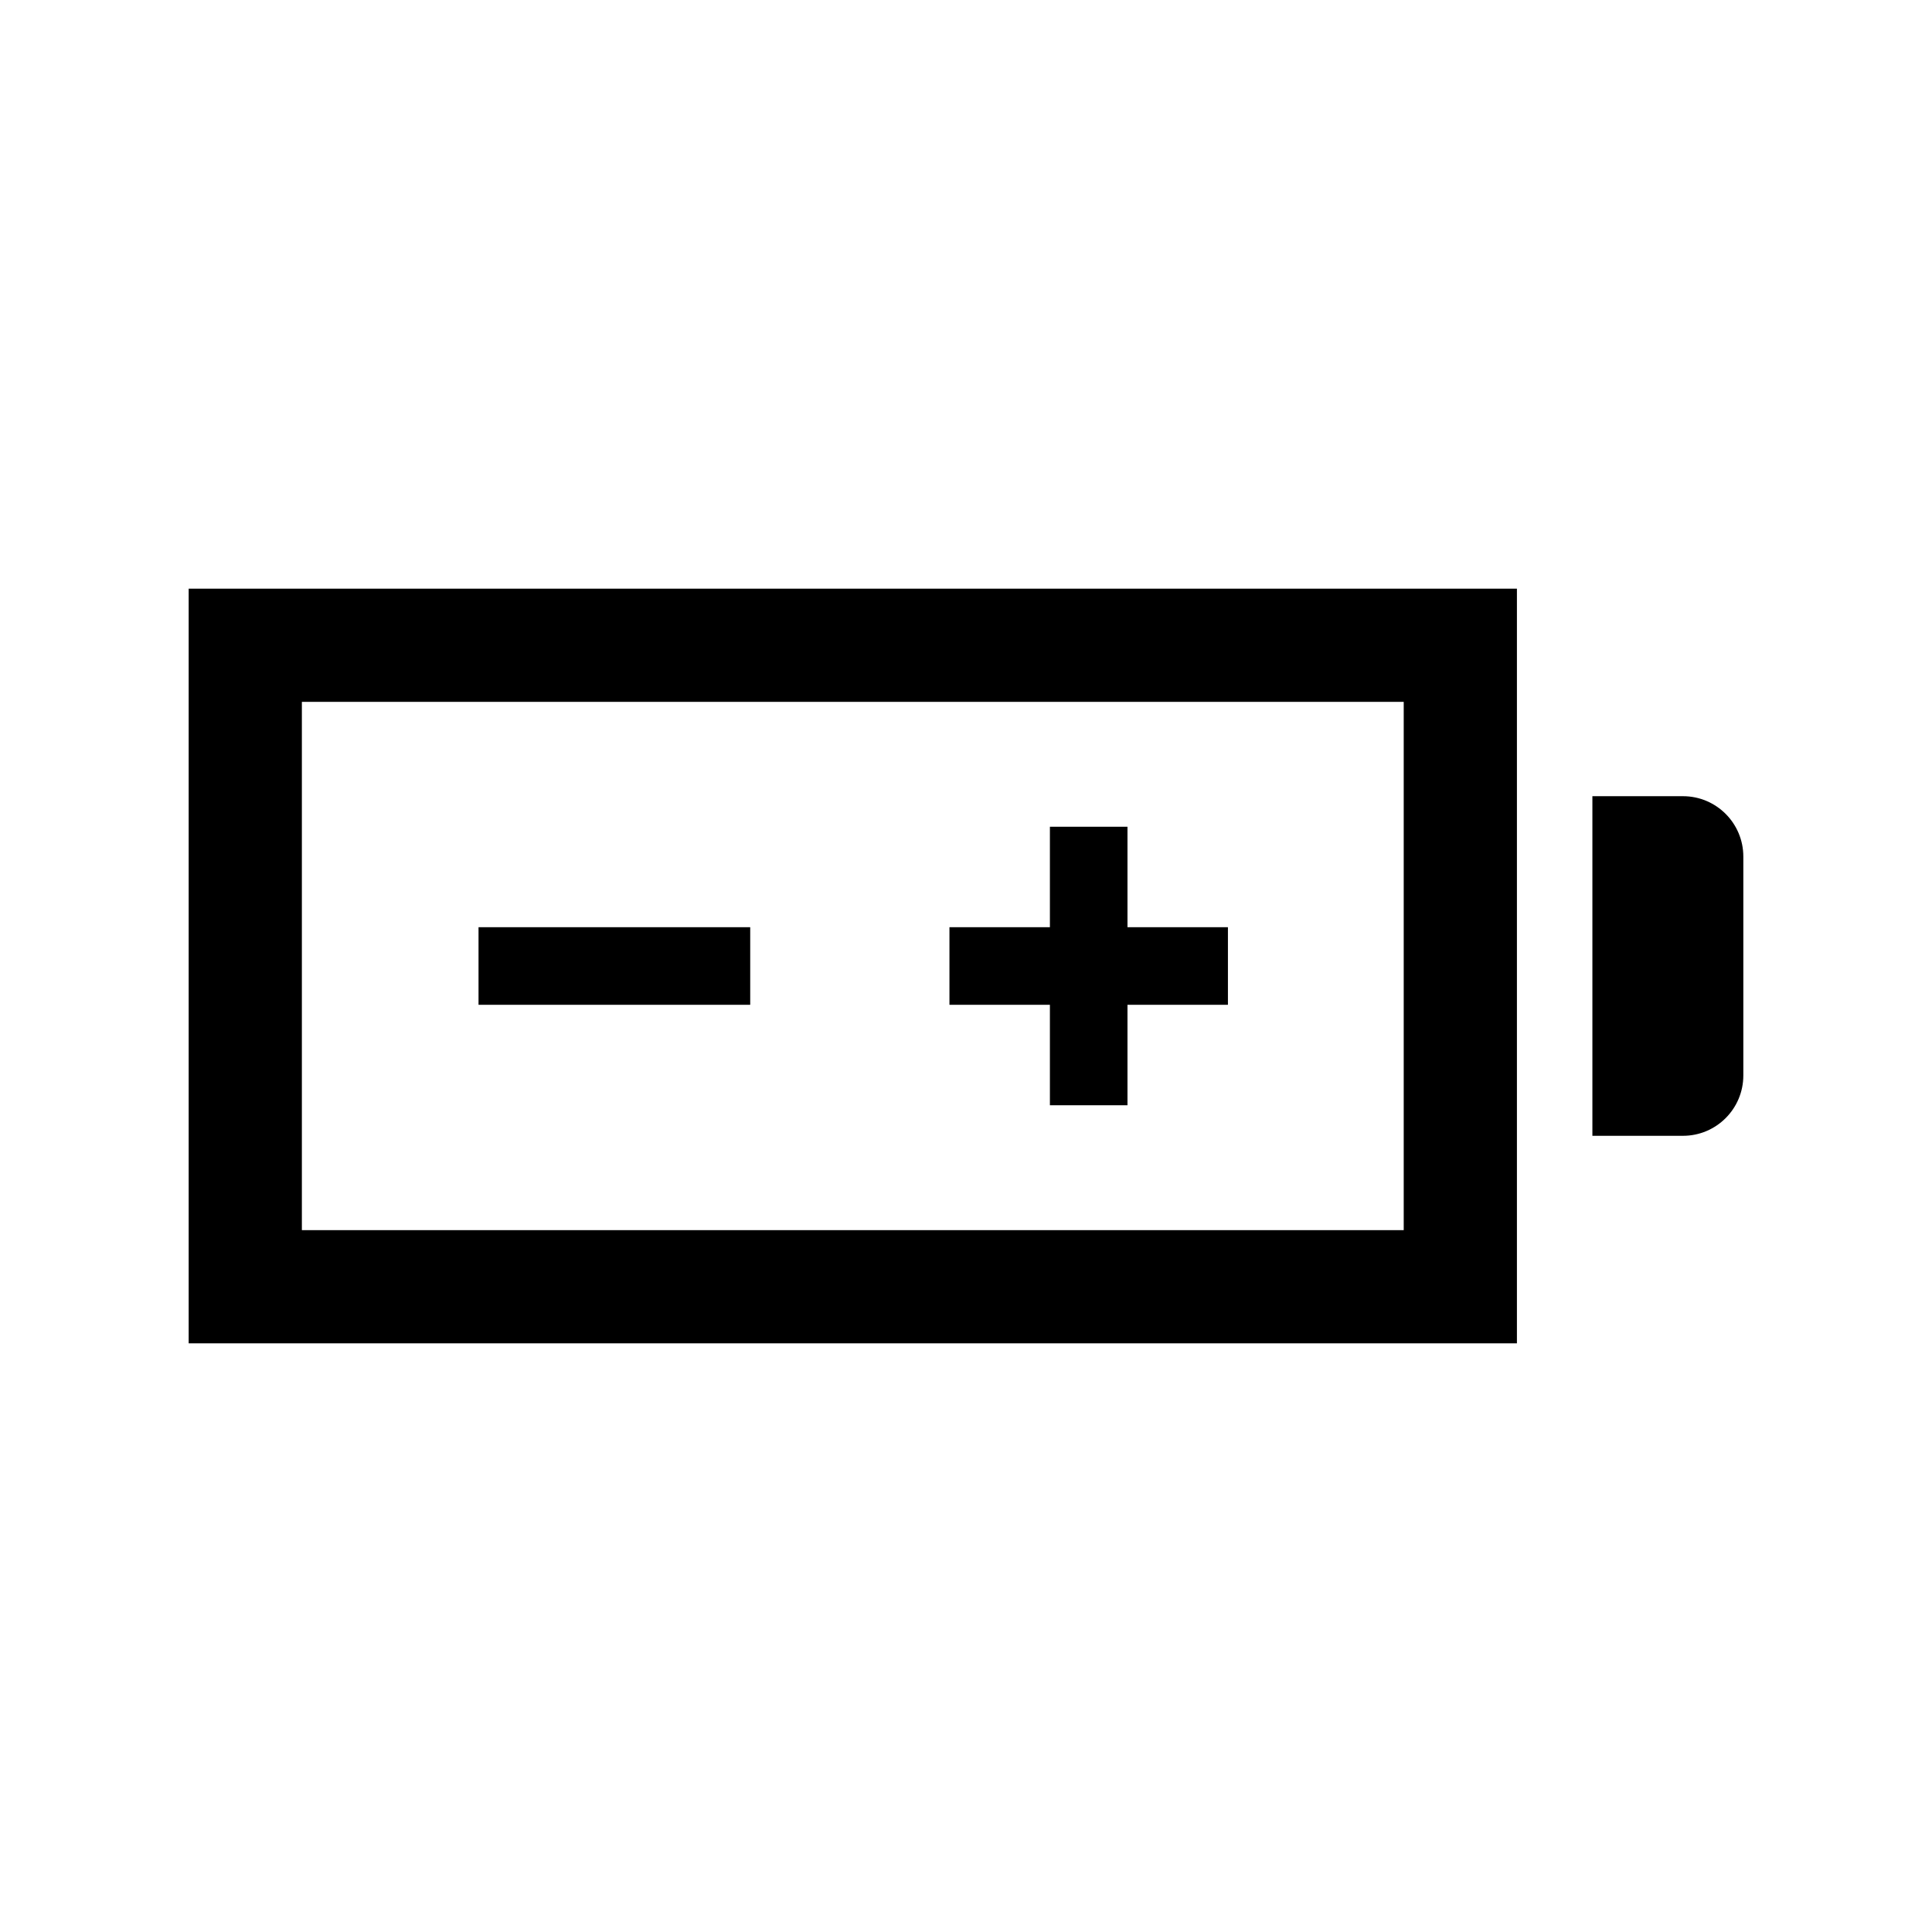 <?xml version="1.0" encoding="utf-8"?>

<!-- License Agreement at http://iconmonstr.com/license/ -->

<!DOCTYPE svg PUBLIC "-//W3C//DTD SVG 1.1//EN" "http://www.w3.org/Graphics/SVG/1.1/DTD/svg11.dtd">
<svg version="1.1" xmlns="http://www.w3.org/2000/svg" xmlns:xlink="http://www.w3.org/1999/xlink" x="0px" y="0px"
	 width="512px" height="512px" viewBox="0 0 512 512" enable-background="new 0 0 512 512" xml:space="preserve">
<path id="battery-16-icon" d="M372,186v140H80V186H372 M402,156H50v200h352V156z M422,301h24c8.837,0,16-7.163,16-16v-58
	c0-8.837-7.163-16-16-16h-24V301z M251.614,266.278h26.621v26.621h20.558v-26.621h26.621v-20.557h-26.621v-26.621h-20.558v26.621
	h-26.621V266.278z M126.814,266.278h72v-20.557h-72V266.278z"/>
</svg>
